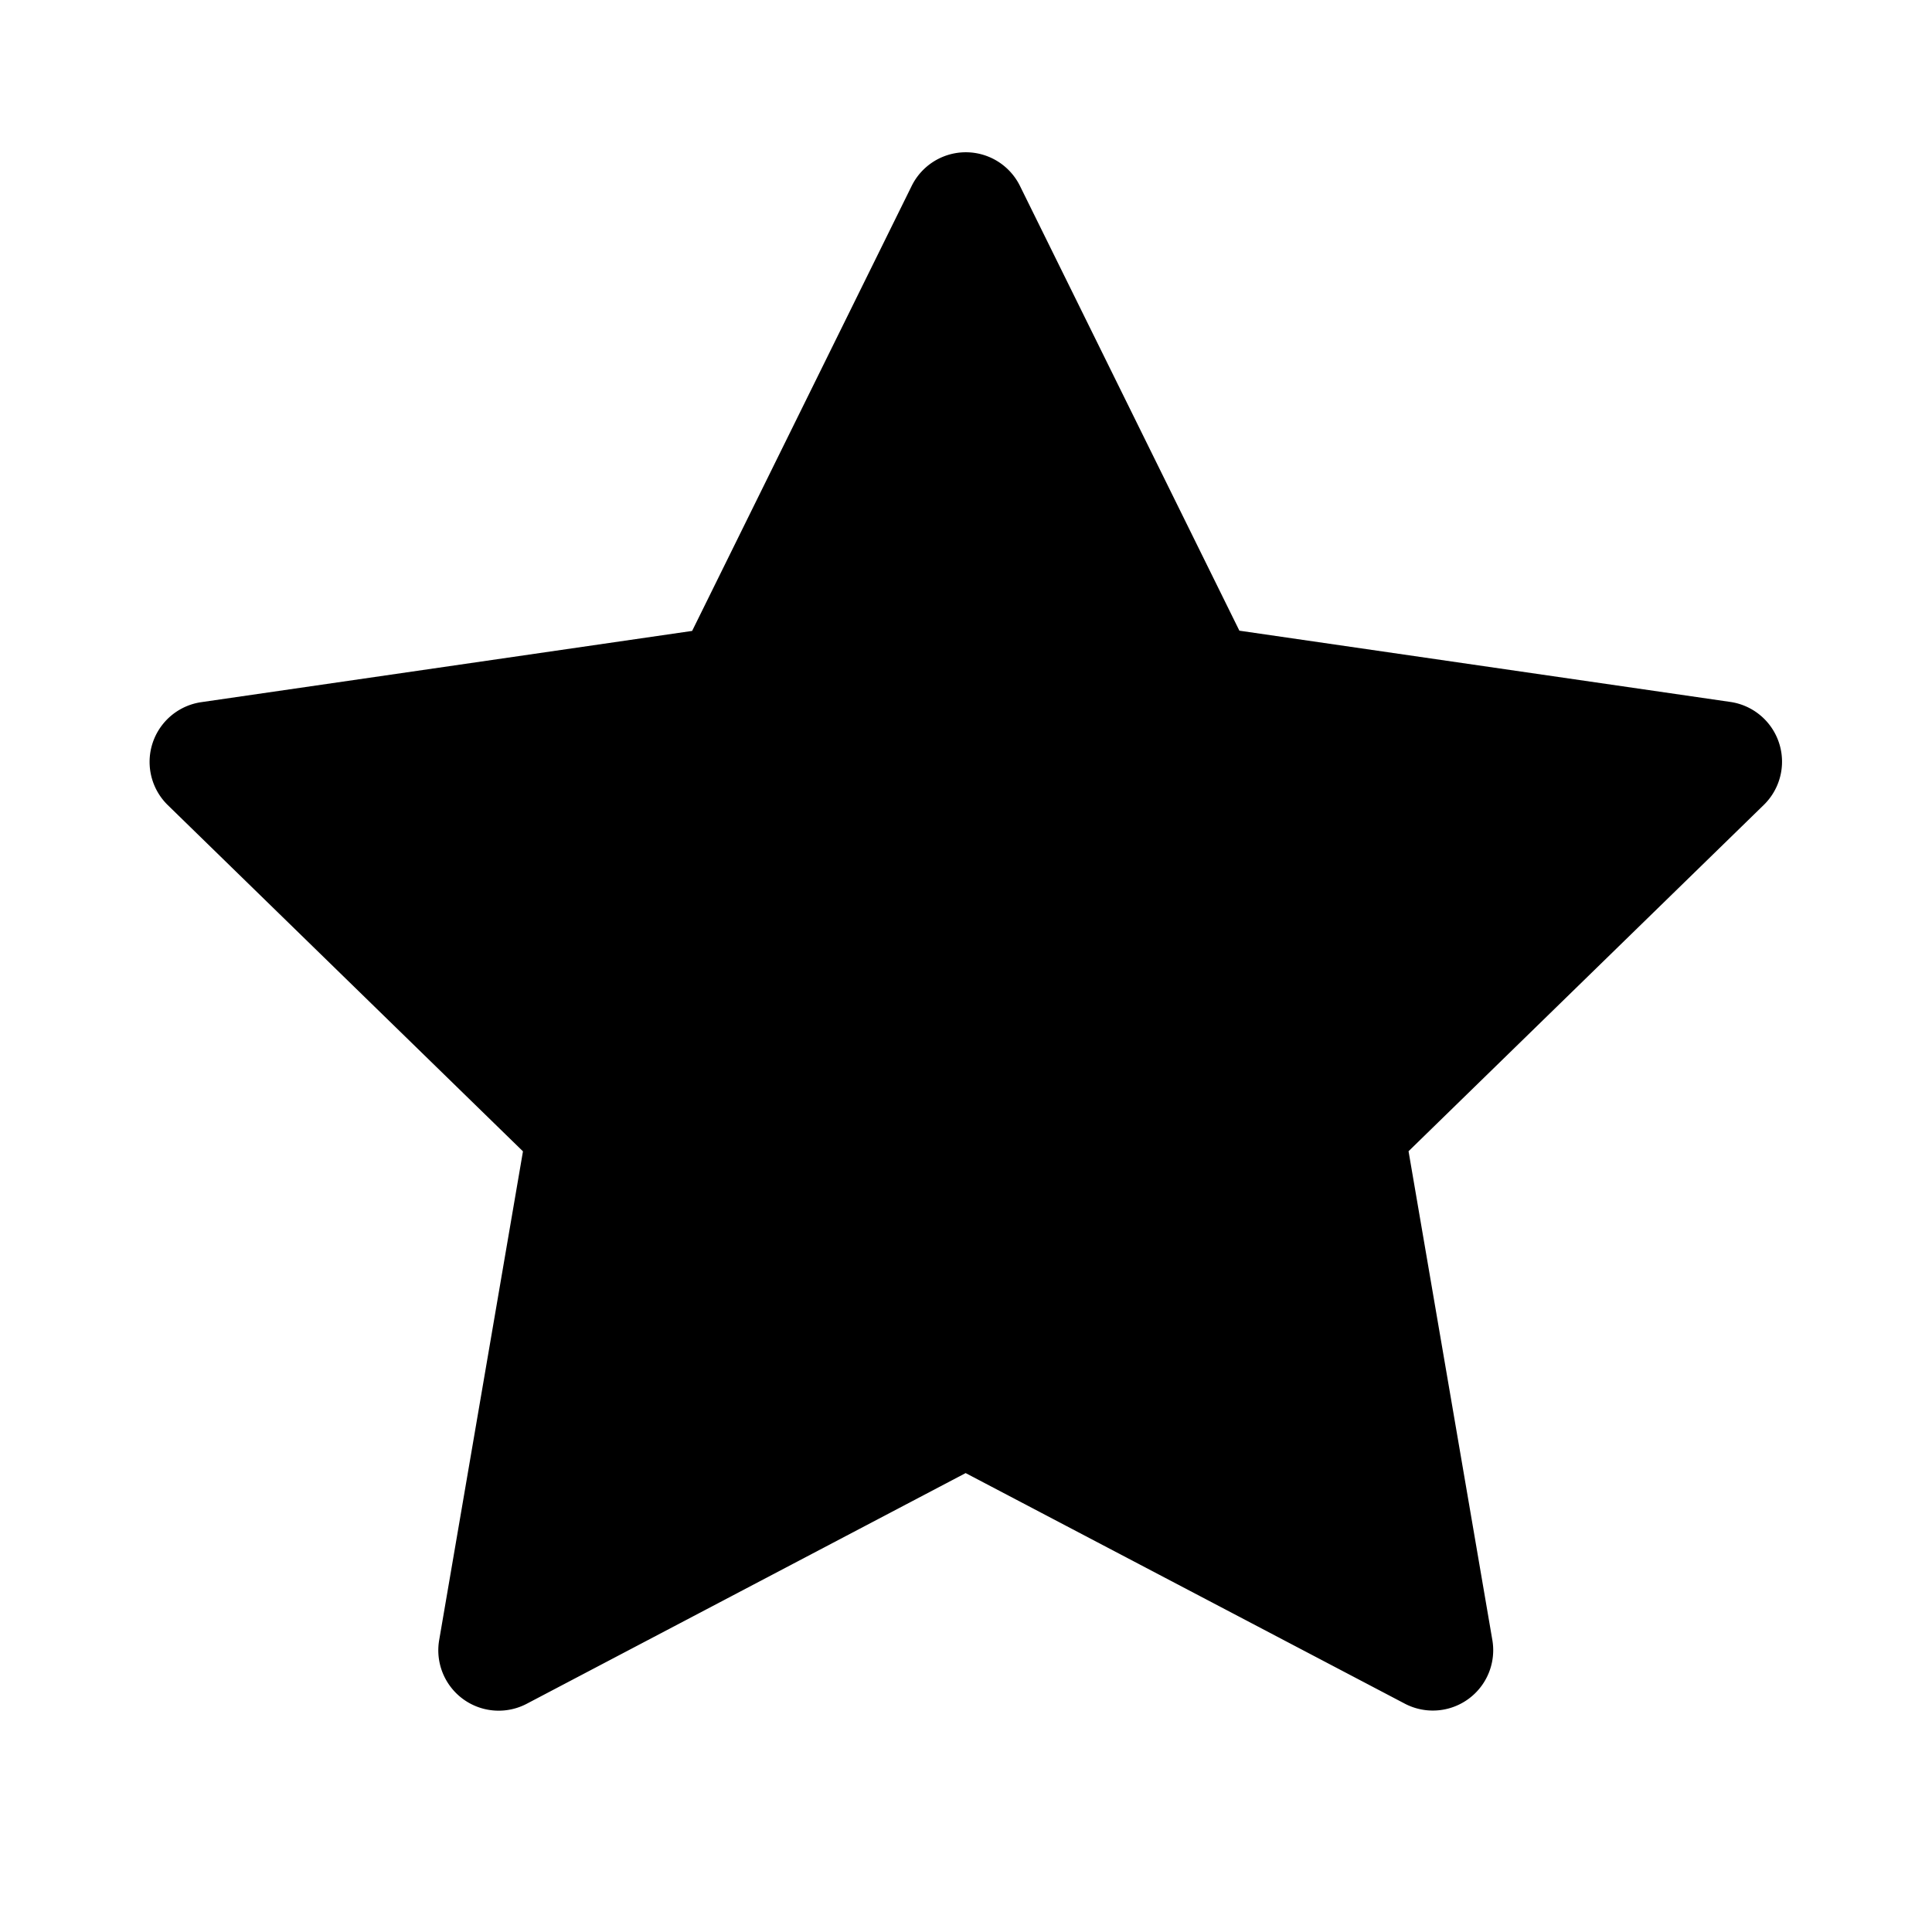 <svg xmlns="http://www.w3.org/2000/svg" width="16" height="16"><path fill="currentColor" fill-rule="evenodd" d="M7.998 12.199L4.362 14.11a.5.5 0 0 1-.725-.527l.694-4.048L1.39 6.668a.5.5 0 0 1 .277-.853l4.065-.59L7.55 1.54a.5.5 0 0 1 .897 0l1.817 3.683 4.065.59a.5.5 0 0 1 .277.854l-2.941 2.867.694 4.048a.5.5 0 0 1-.725.527L7.998 12.2z"/></svg>
